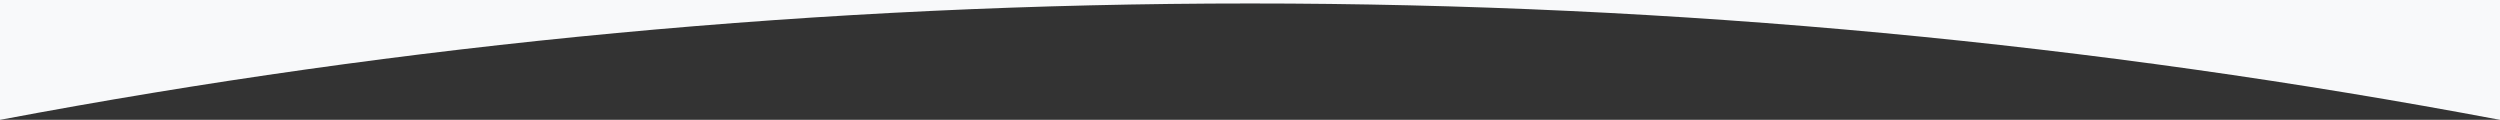 <svg id="curved-svg" viewBox="0 0 1440 69" version="1.1" xmlns="http://www.w3.org/2000/svg" xmlns:xlink="http://www.w3.org/1999/xlink">
    <rect x="0" y="0" width="1440" height="69" fill="#333333" stroke="none"/>
    <g stroke="none" fill-rule="evenodd">
        <path fill="#f8f9fa" d="M1440,69.032 L1440,0 L0,0 L0,69.032 C233.265,25.023 473.944,2 720,2 C966.056,2 1206.735,25.023 1440,69.032 Z"></path>
    </g>
</svg>